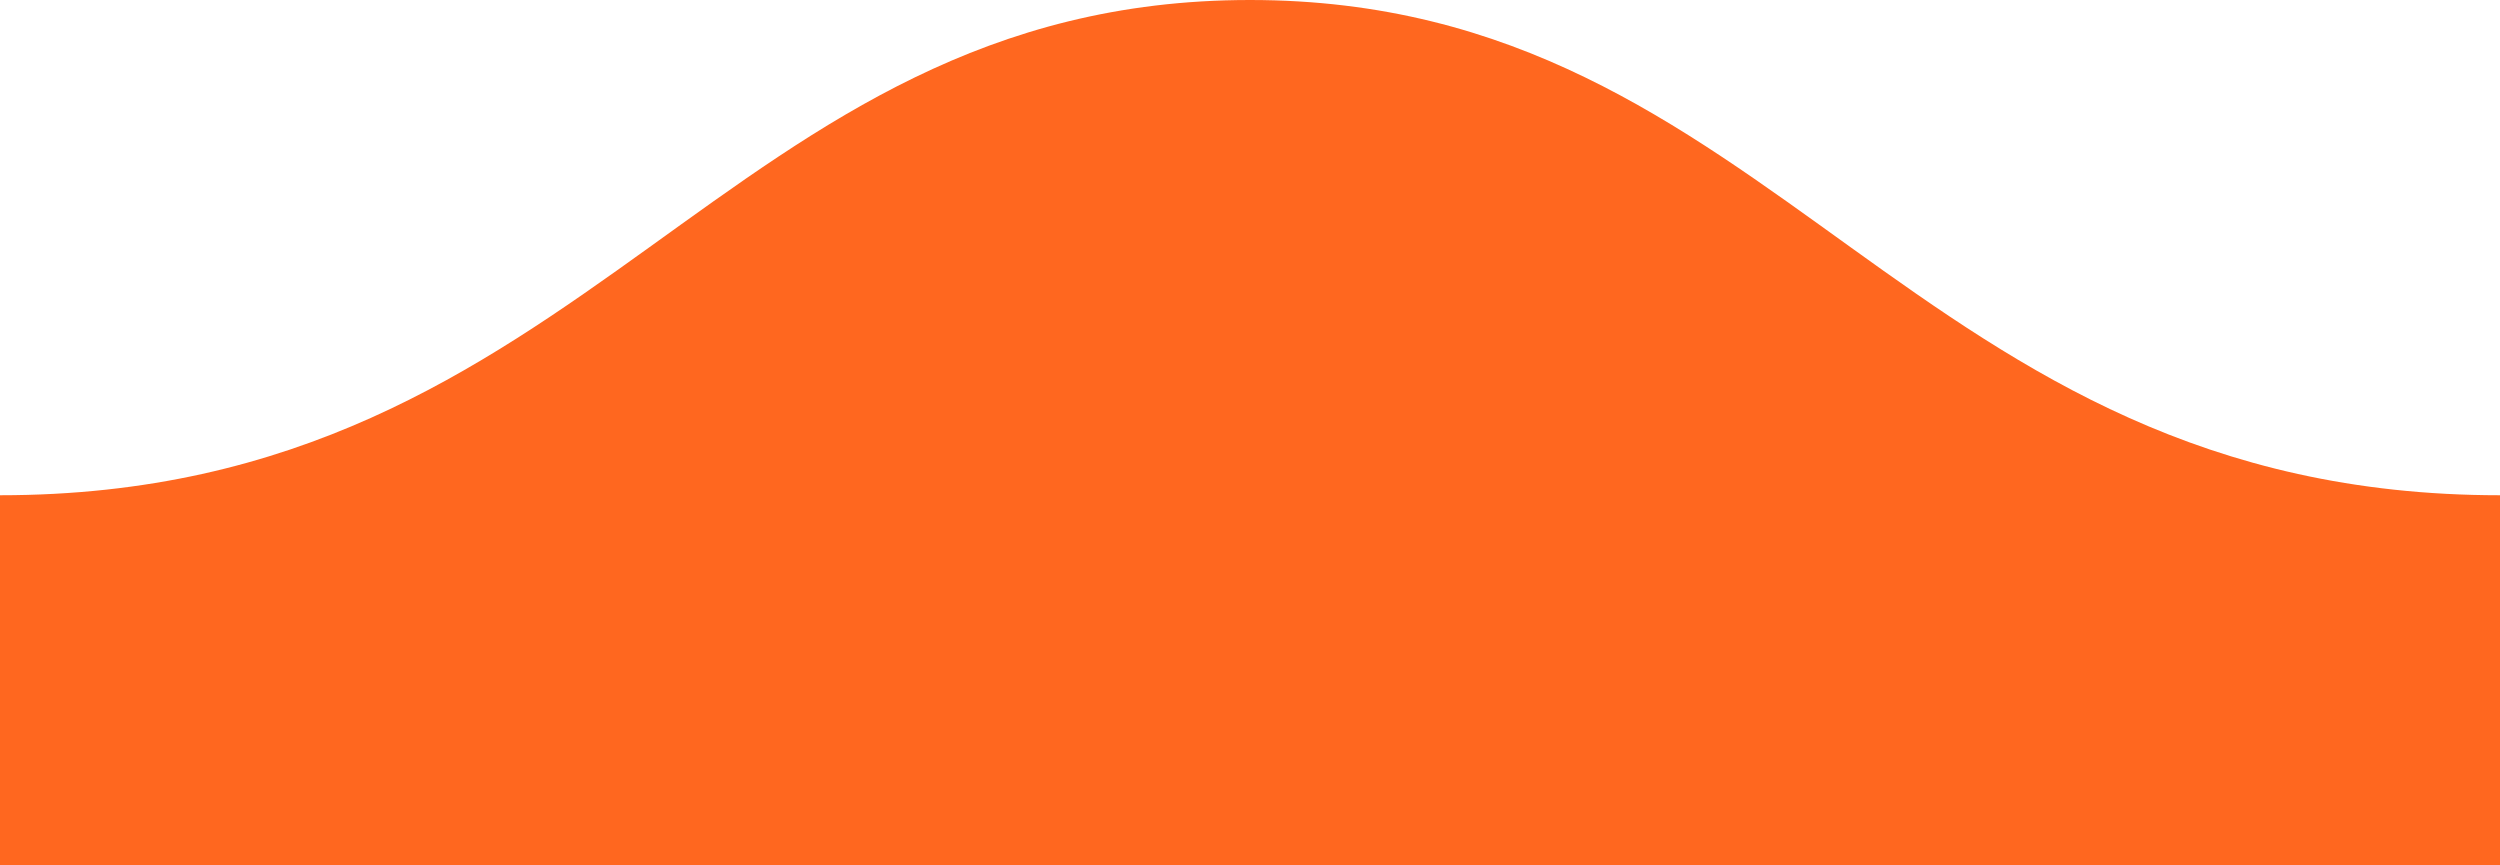 <svg id="Layer_1" data-name="Layer 1" xmlns="http://www.w3.org/2000/svg" viewBox="0 0 200 69.24"><title>wave</title><path d="M200,105v29.62H0V105c47.41,0,57.68-39.62,100-39.62S152.59,105,200,105Z" transform="translate(0 -65.38)" fill="#ff671f"/></svg>